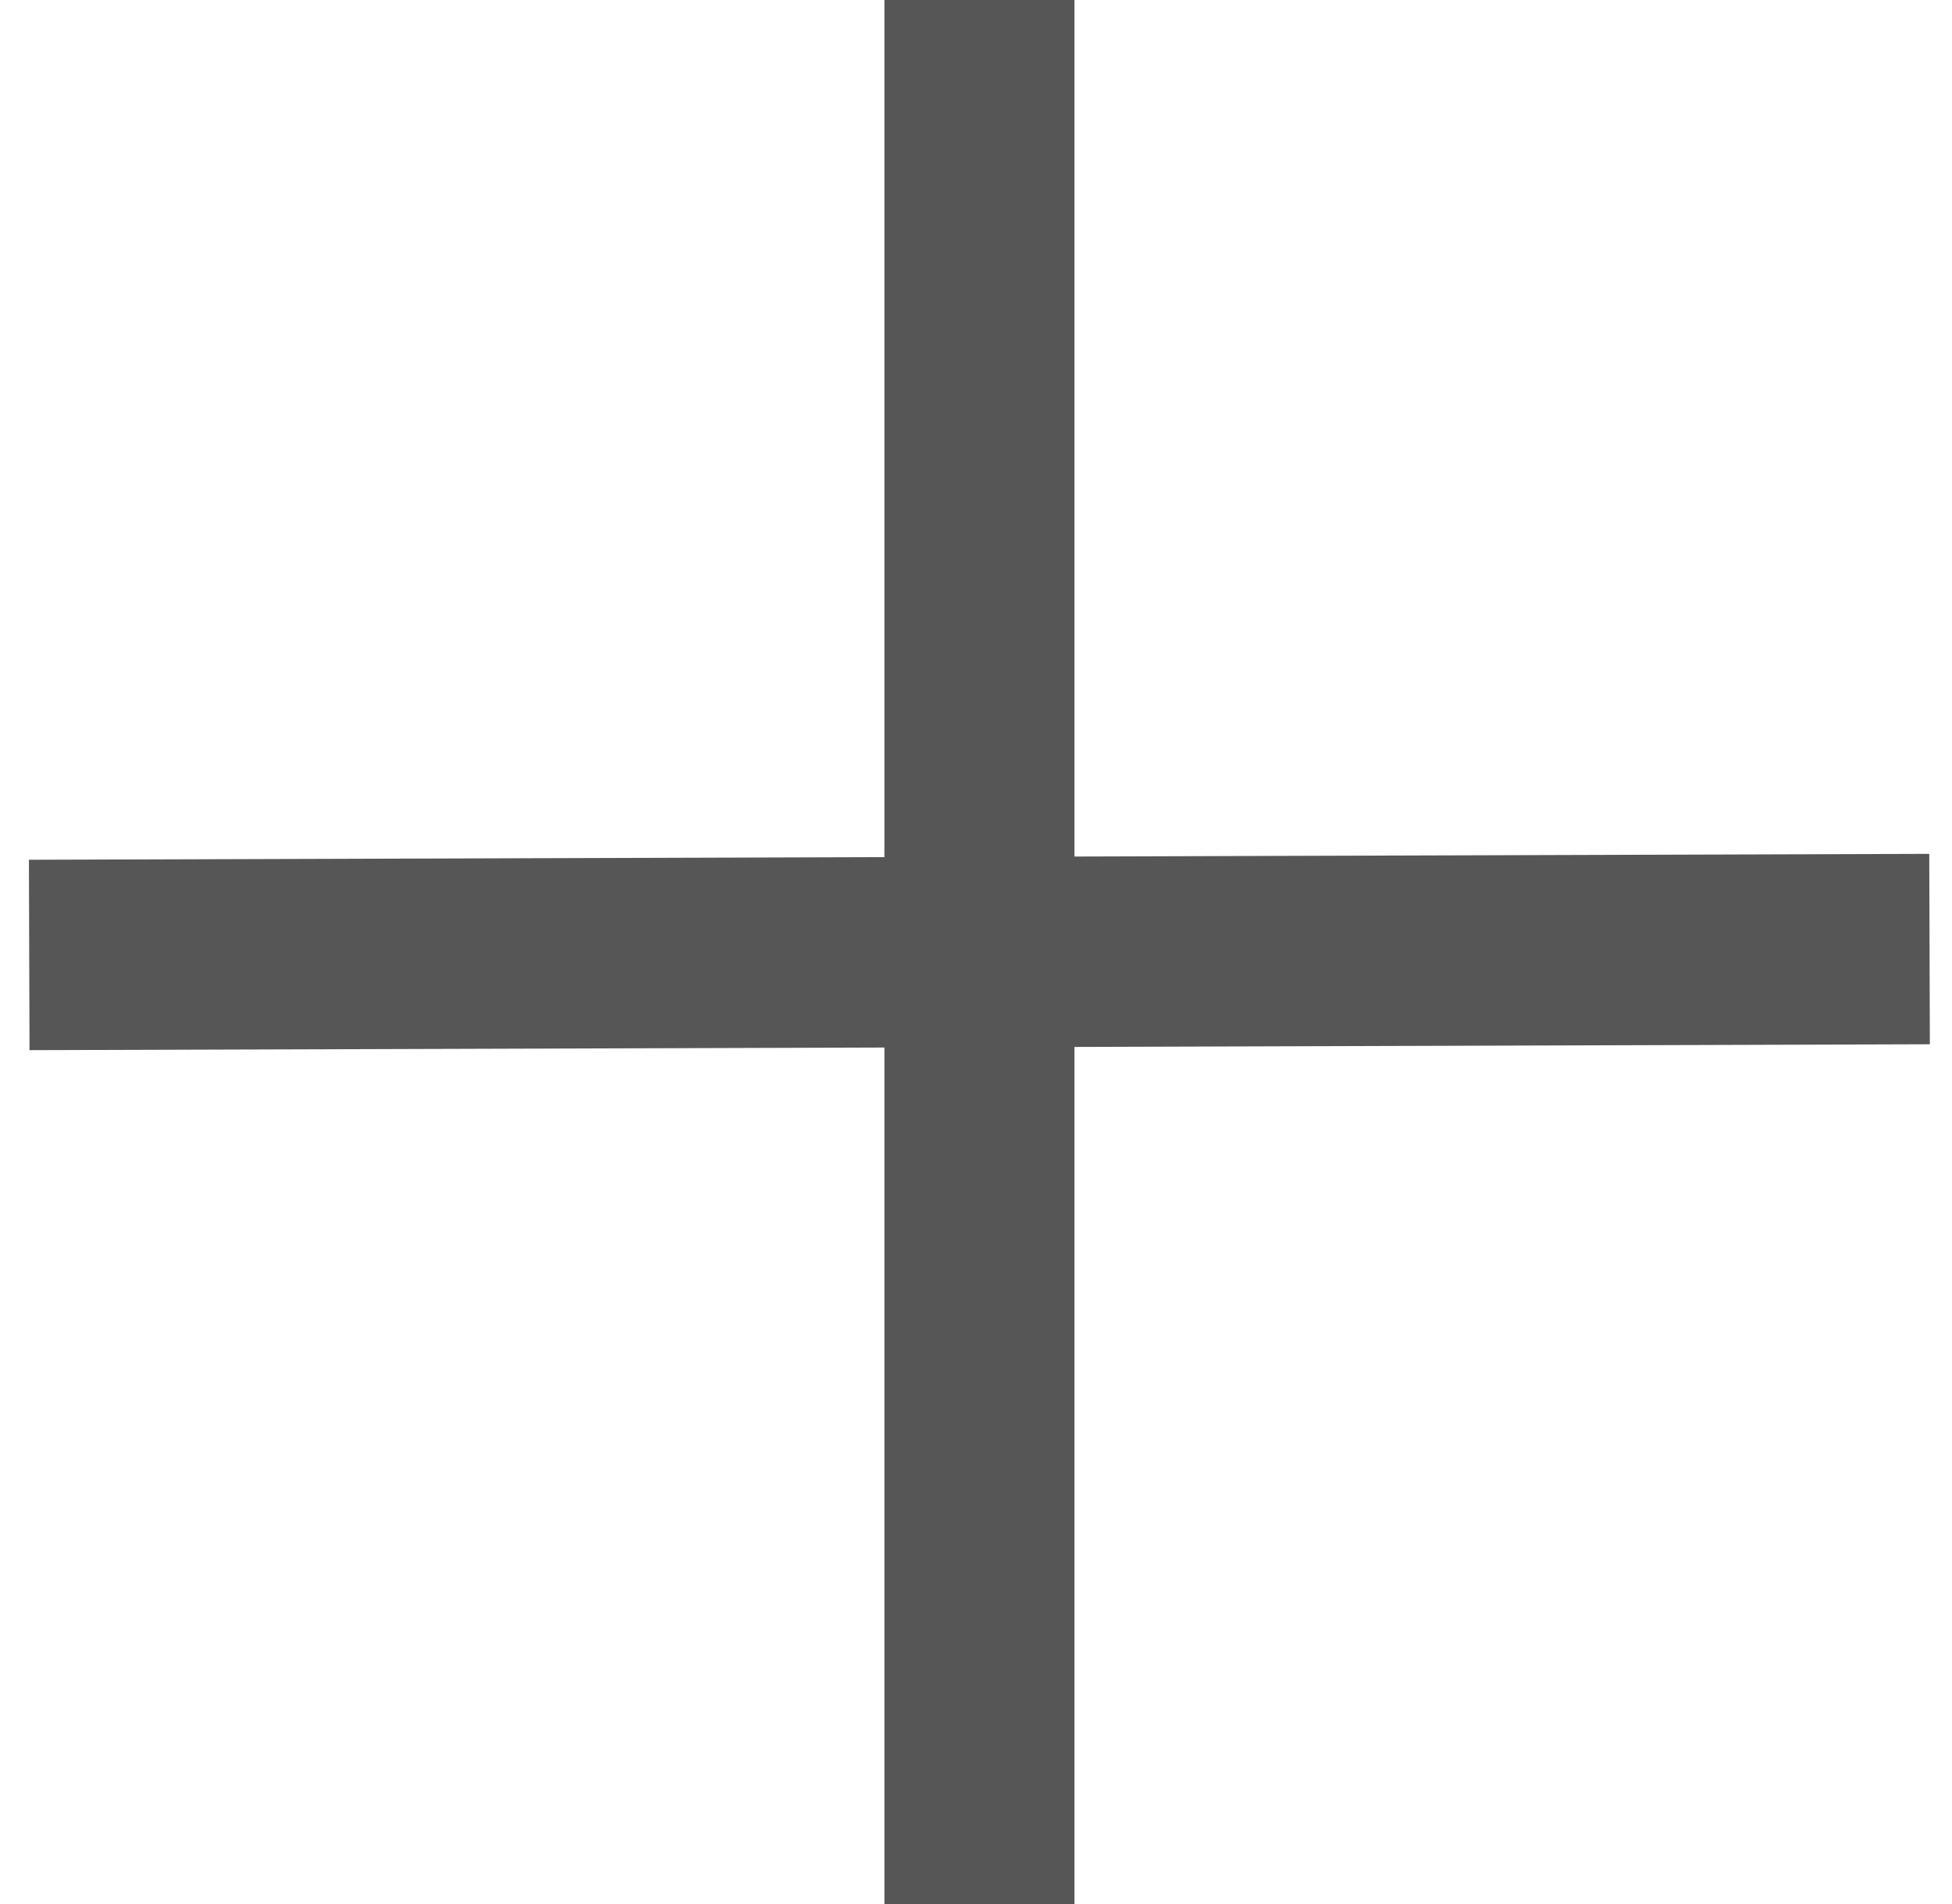 <svg width="41" height="40" viewBox="0 0 41 40" fill="none" xmlns="http://www.w3.org/2000/svg">
<rect x="18.576" width="3.992" height="40" fill="#565656"/>
<rect x="0.62" y="22.062" width="4" height="39.915" transform="rotate(-90.178 0.62 22.062)" fill="#565656"/>
</svg>

